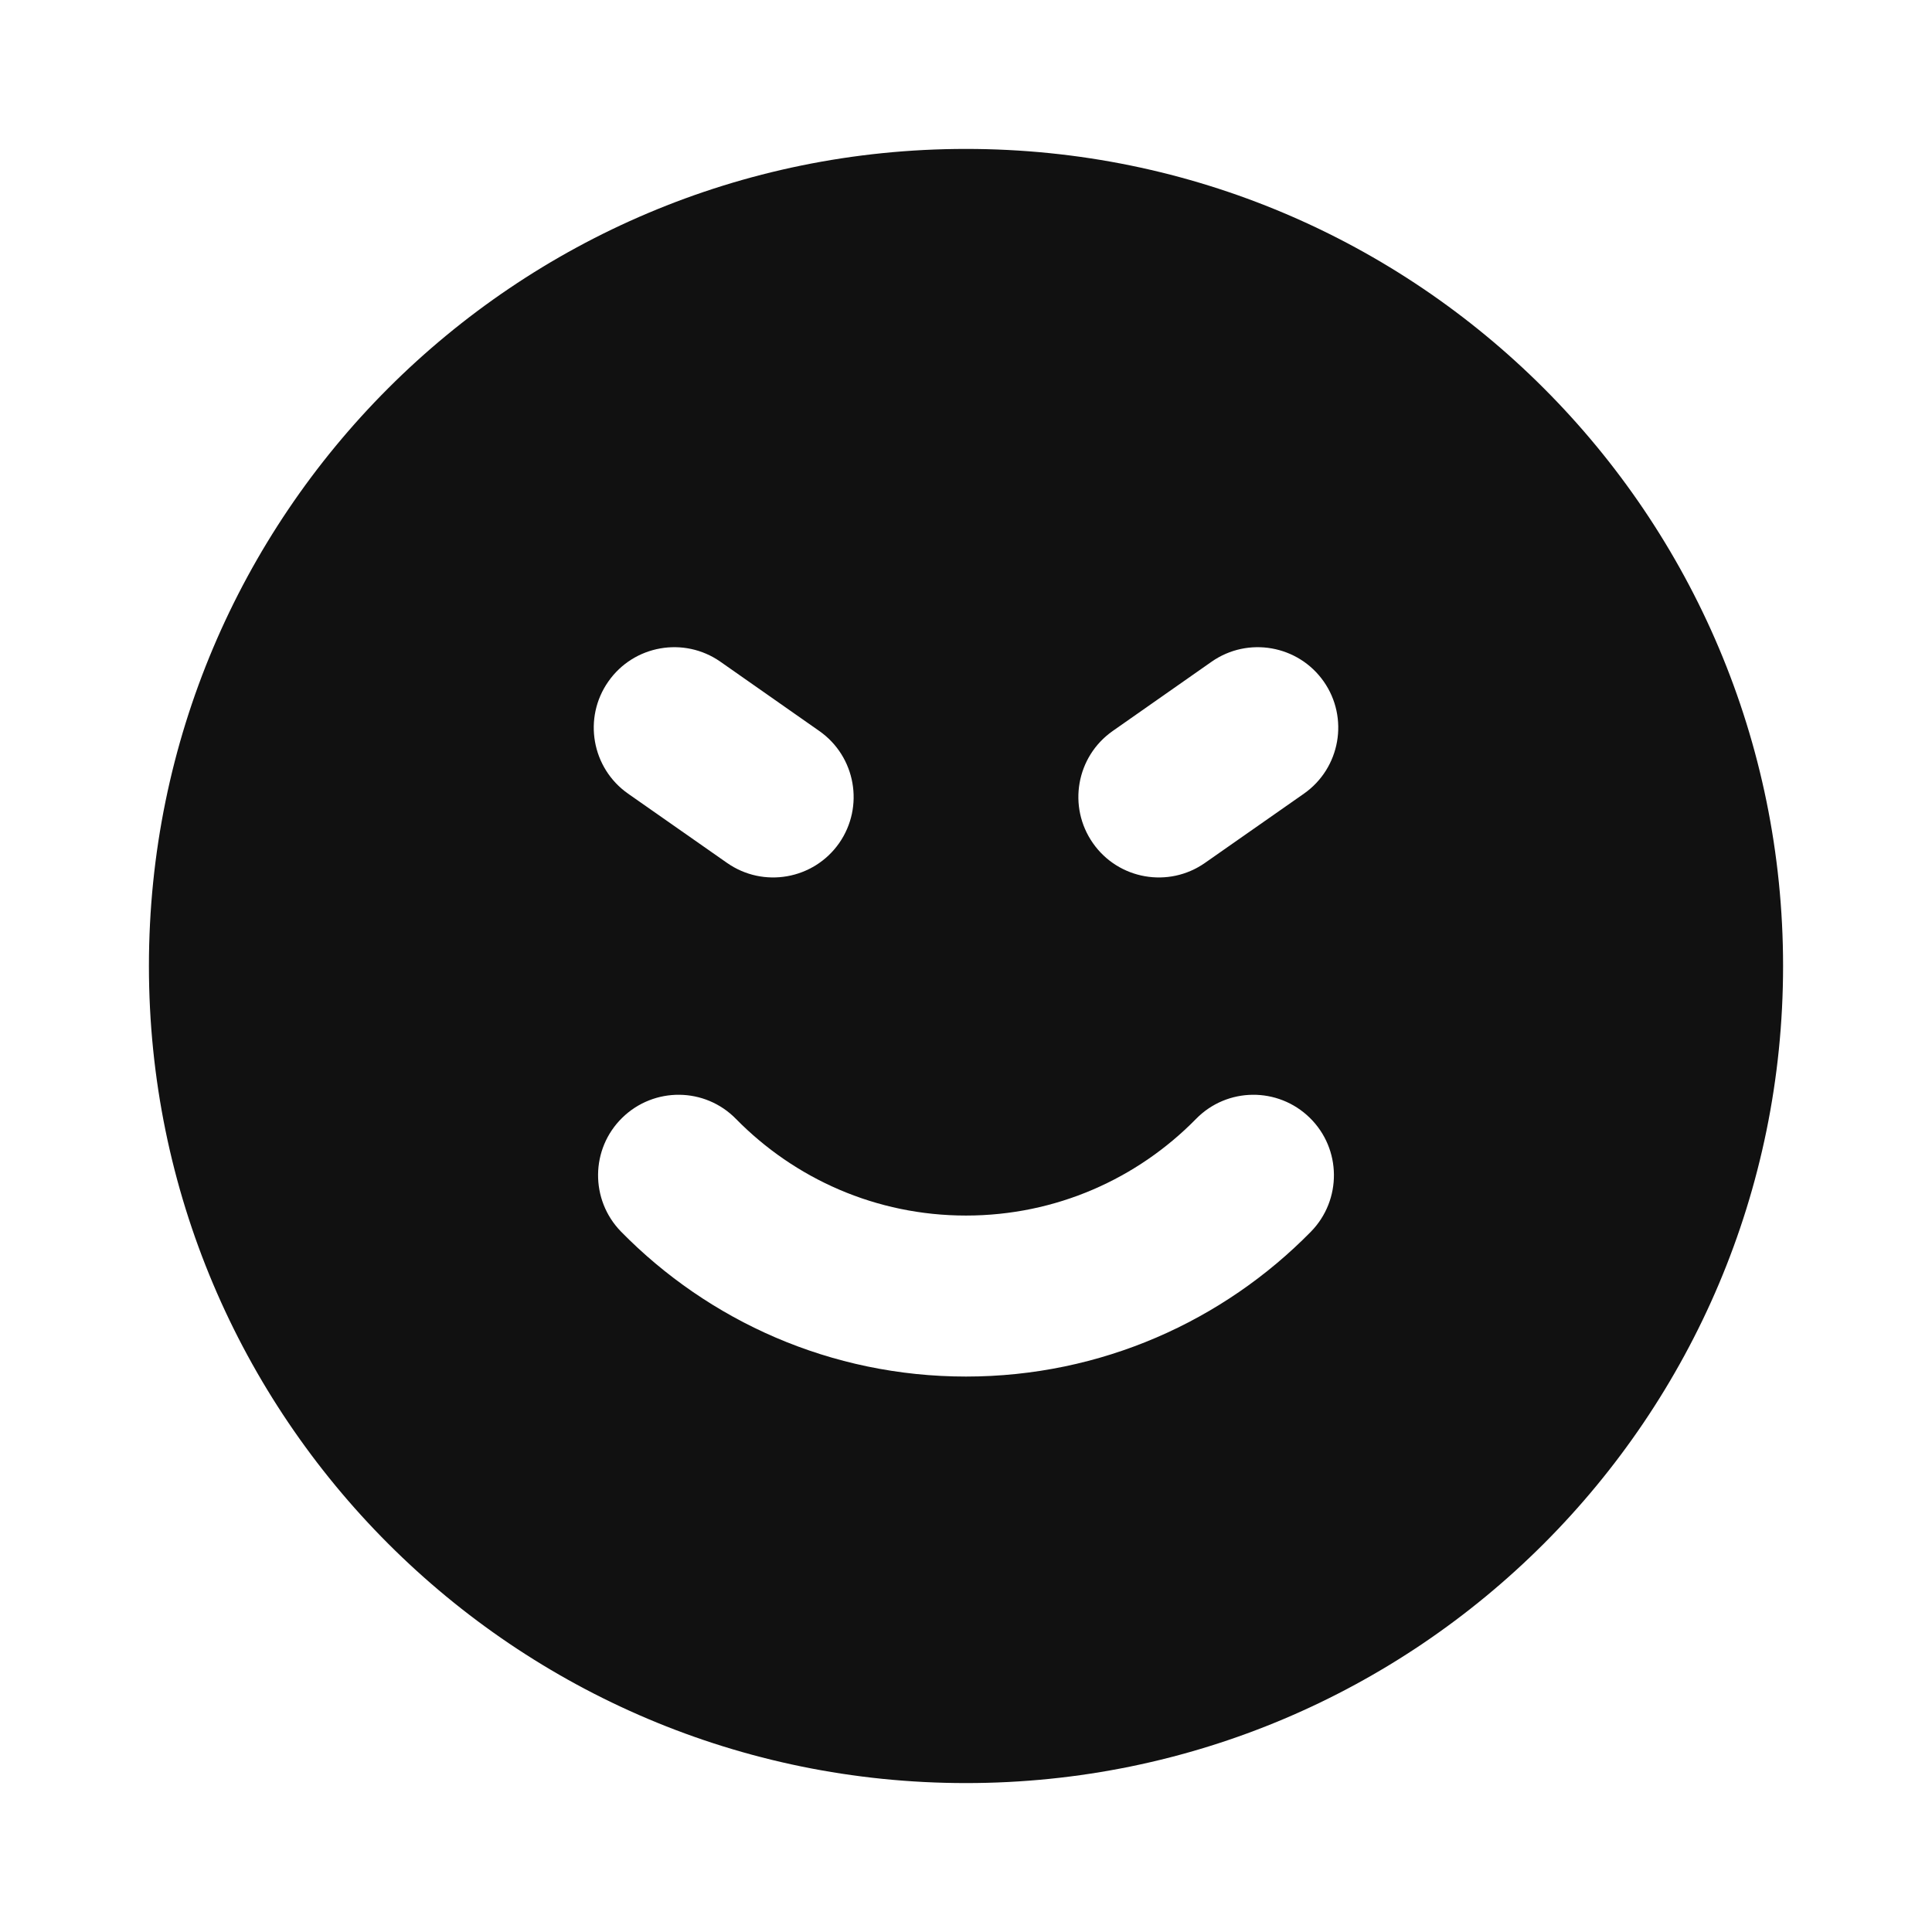 <svg width="24" height="24" viewBox="0 0 24 24" fill="none" xmlns="http://www.w3.org/2000/svg">
<path fill-rule="evenodd" clip-rule="evenodd" d="M1.85 12C1.85 6.394 6.394 1.85 12 1.85C17.606 1.85 22.15 6.394 22.15 12C22.15 17.605 17.606 22.15 12 22.15C6.394 22.15 1.85 17.605 1.85 12ZM10.178 9.081C10.63 9.398 10.74 10.021 10.424 10.474C10.107 10.926 9.483 11.036 9.031 10.719L7.802 9.859C7.35 9.542 7.24 8.918 7.557 8.466C7.873 8.014 8.497 7.904 8.949 8.22L10.178 9.081ZM9.143 13.9C8.757 13.505 8.124 13.499 7.729 13.886C7.335 14.272 7.329 14.905 7.715 15.3C8.803 16.409 10.322 17.1 12 17.1C13.678 17.1 15.197 16.409 16.285 15.3C16.671 14.905 16.665 14.272 16.271 13.886C15.876 13.499 15.243 13.505 14.857 13.9C14.13 14.641 13.119 15.1 12 15.1C10.881 15.1 9.871 14.641 9.143 13.9ZM13.577 10.474C13.893 10.926 14.517 11.036 14.969 10.719L16.198 9.859C16.65 9.542 16.76 8.918 16.444 8.466C16.127 8.014 15.503 7.904 15.051 8.22L13.822 9.081C13.37 9.398 13.26 10.021 13.577 10.474Z" fill="#111111"/>
</svg>
